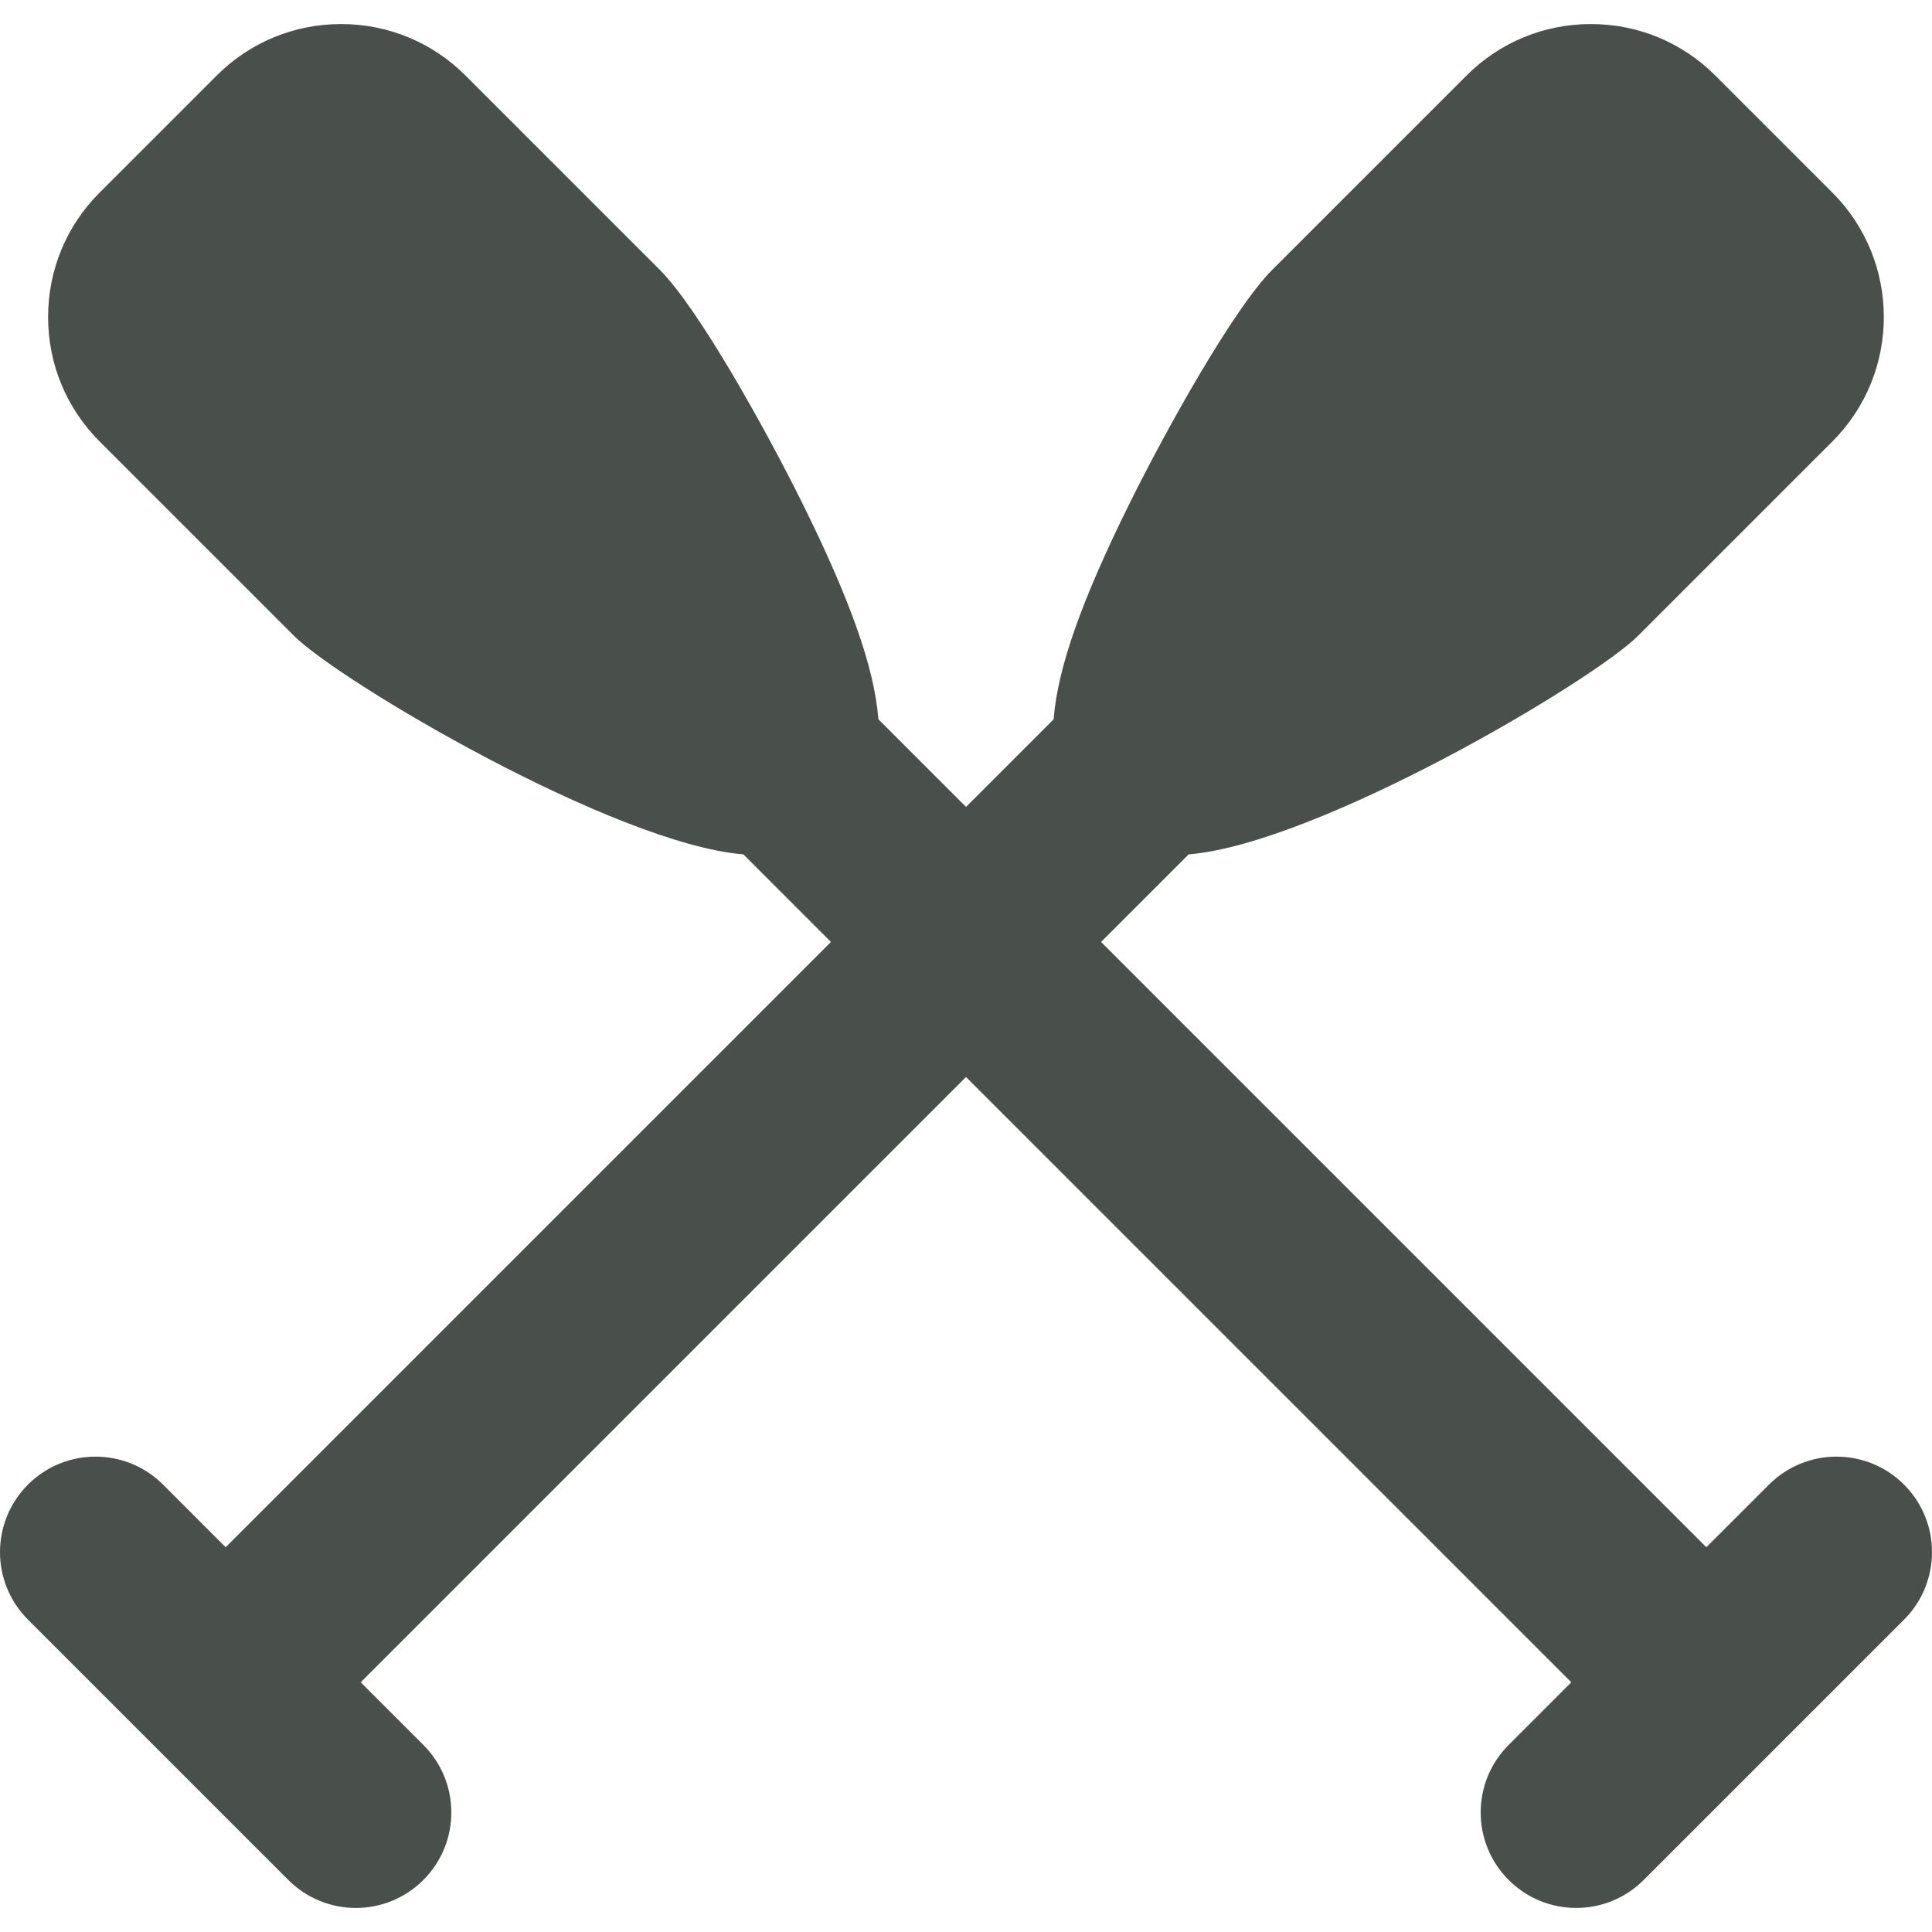 <?xml version="1.0" encoding="iso-8859-1"?>
<!-- Uploaded to: SVG Repo, www.svgrepo.com, Generator: SVG Repo Mixer Tools -->
<!DOCTYPE svg PUBLIC "-//W3C//DTD SVG 1.1//EN" "http://www.w3.org/Graphics/SVG/1.1/DTD/svg11.dtd">
<svg fill="#49504B" height="800px" width="800px" version="1.1" id="Capa_1" xmlns="http://www.w3.org/2000/svg" xmlns:xlink="http://www.w3.org/1999/xlink" 
	 viewBox="0 0 303.456 303.456" xml:space="preserve">
<path d="M299.062,254.396l-40.888,40.889c-2.929,2.929-6.768,4.394-10.606,4.394s-7.678-1.465-10.606-4.394
	c-5.858-5.857-5.858-15.355,0-21.213l9.837-9.838l-95.07-95.07l-95.071,95.07l9.838,9.838c5.858,5.857,5.858,15.355,0,21.213
	c-2.929,2.929-6.768,4.394-10.606,4.394s-7.678-1.465-10.606-4.394L4.394,254.396c-5.858-5.857-5.858-15.355,0-21.213
	c5.857-5.857,15.355-5.857,21.213,0l9.838,9.838l95.071-95.07l-13.755-13.755c-20.183-1.639-63.38-27.119-70.631-34.37
	L15.656,69.352c-5.224-5.224-8.101-12.168-8.101-19.555s2.877-14.332,8.102-19.555l18.365-18.365c5.223-5.224,12.167-8.1,19.554-8.1
	s14.331,2.876,19.554,8.1l30.475,30.475c6.162,6.163,16.762,25.271,22.383,36.609c7.431,14.991,11.352,25.826,11.979,34.014
	l13.763,13.763l13.762-13.762c0.627-8.188,4.548-19.023,11.98-34.015c5.621-11.34,16.221-30.447,22.383-36.609l30.475-30.475
	c5.223-5.224,12.167-8.1,19.554-8.1s14.331,2.876,19.554,8.1l18.366,18.366c10.781,10.781,10.782,28.325,0.001,39.107
	l-30.476,30.475c-7.25,7.252-50.443,32.731-70.63,34.37l-13.756,13.756l95.07,95.07l9.838-9.838c5.857-5.857,15.355-5.857,21.213,0
	C304.92,239.04,304.92,248.538,299.062,254.396z"/>
</svg>